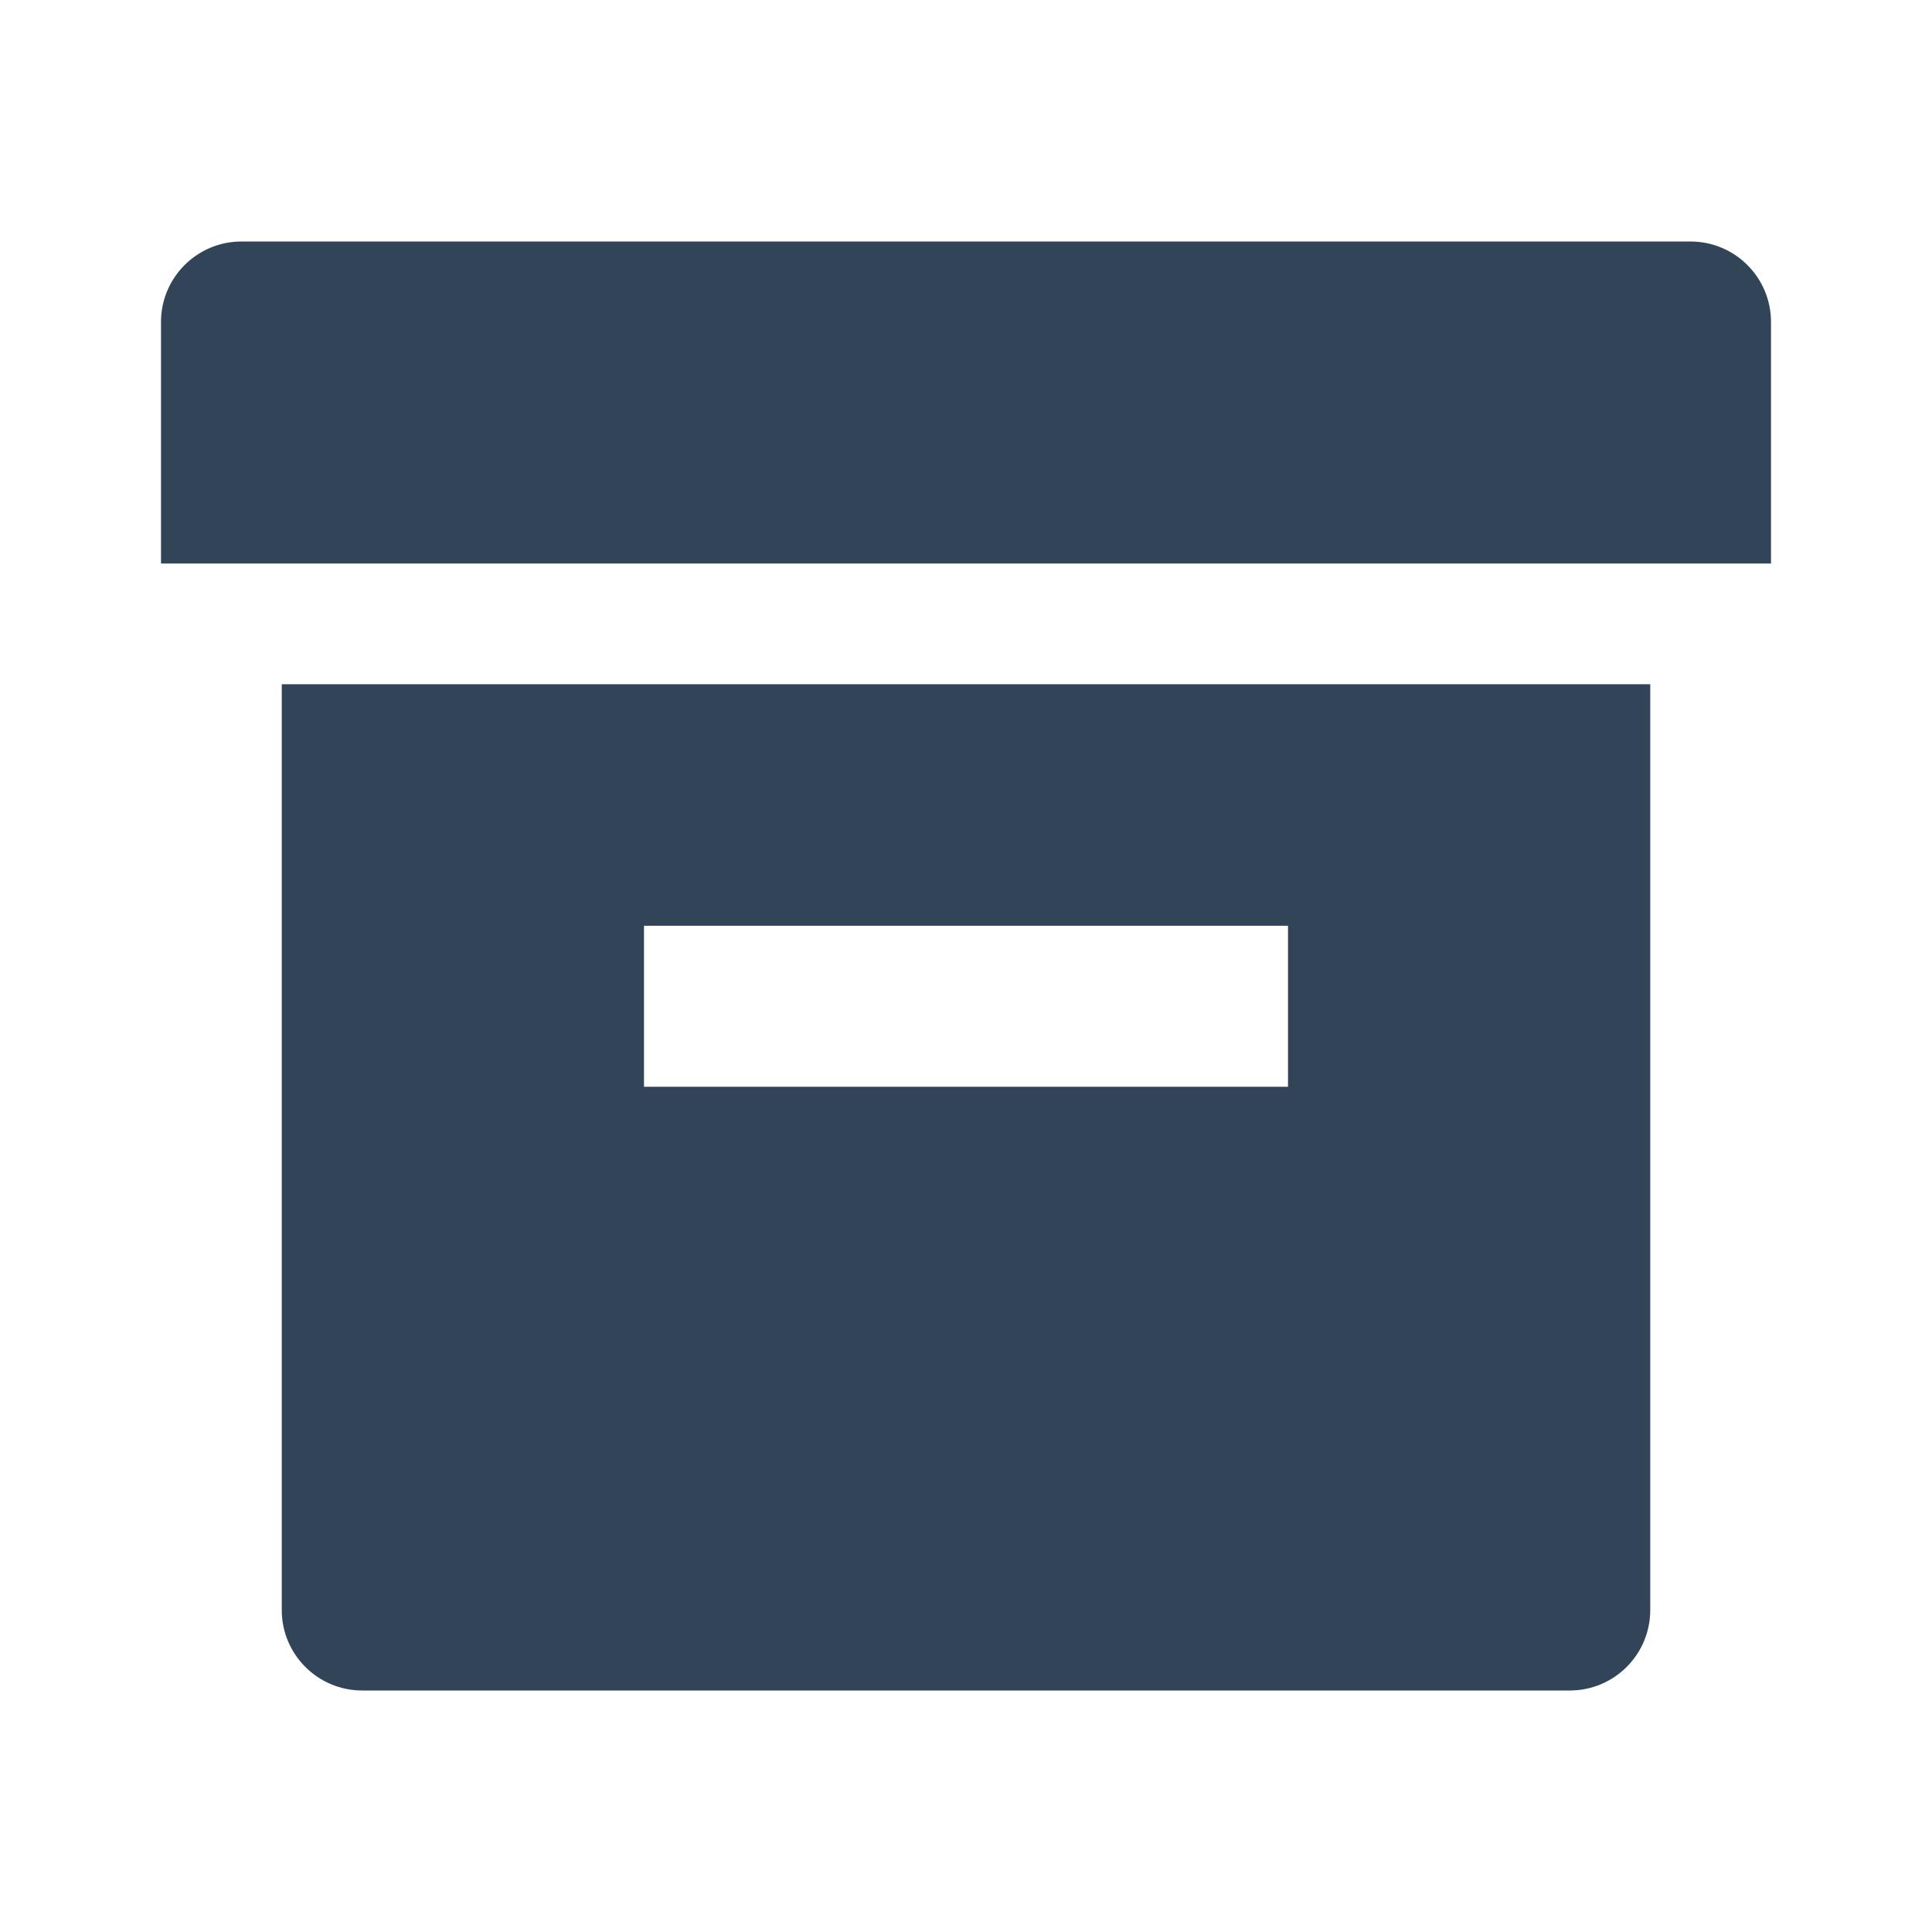 <svg width="48" height="48" viewBox="0 0 48 48" fill="none" xmlns="http://www.w3.org/2000/svg">
<path d="M6 6C4.895 6 4 6.895 4 8V14H44V8C44 6.895 43.105 6 42 6H6Z" fill="#324558"/>
<path fill-rule="evenodd" clip-rule="evenodd" d="M7 17H41V40C41 41.105 40.105 42 39 42H9C7.895 42 7 41.105 7 40V17ZM16 23H32V27H16V23Z" fill="#324558"/>
</svg>
